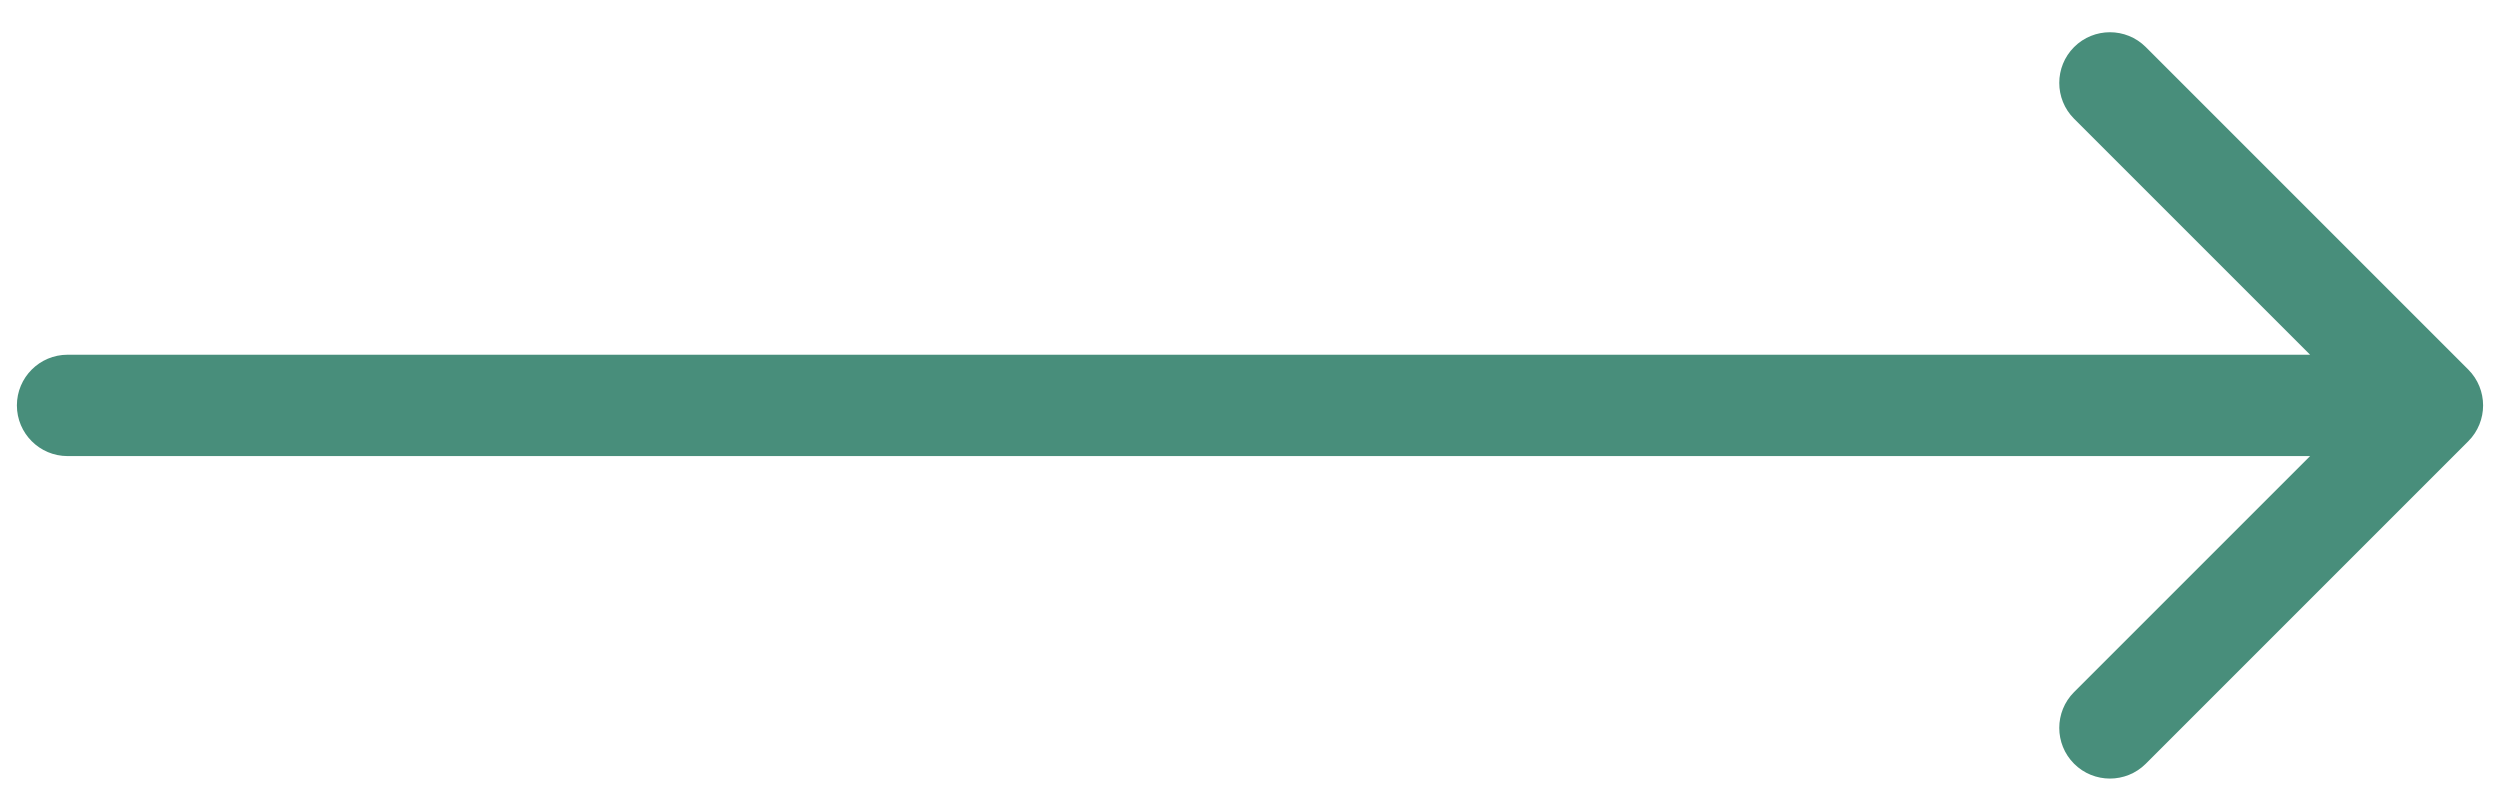 <svg width="74" height="24" viewBox="0 0 74 24" fill="none" xmlns="http://www.w3.org/2000/svg">
<path d="M2 10.5C1.172 10.5 0.5 11.172 0.5 12C0.5 12.828 1.172 13.5 2 13.5L2 10.5ZM73.061 13.061C73.646 12.475 73.646 11.525 73.061 10.939L63.515 1.393C62.929 0.808 61.979 0.808 61.393 1.393C60.808 1.979 60.808 2.929 61.393 3.515L69.879 12L61.393 20.485C60.808 21.071 60.808 22.021 61.393 22.607C61.979 23.192 62.929 23.192 63.515 22.607L73.061 13.061ZM2 13.5L72 13.5L72 10.5L2 10.5L2 13.5Z" fill="#488E7B"/>
</svg>
